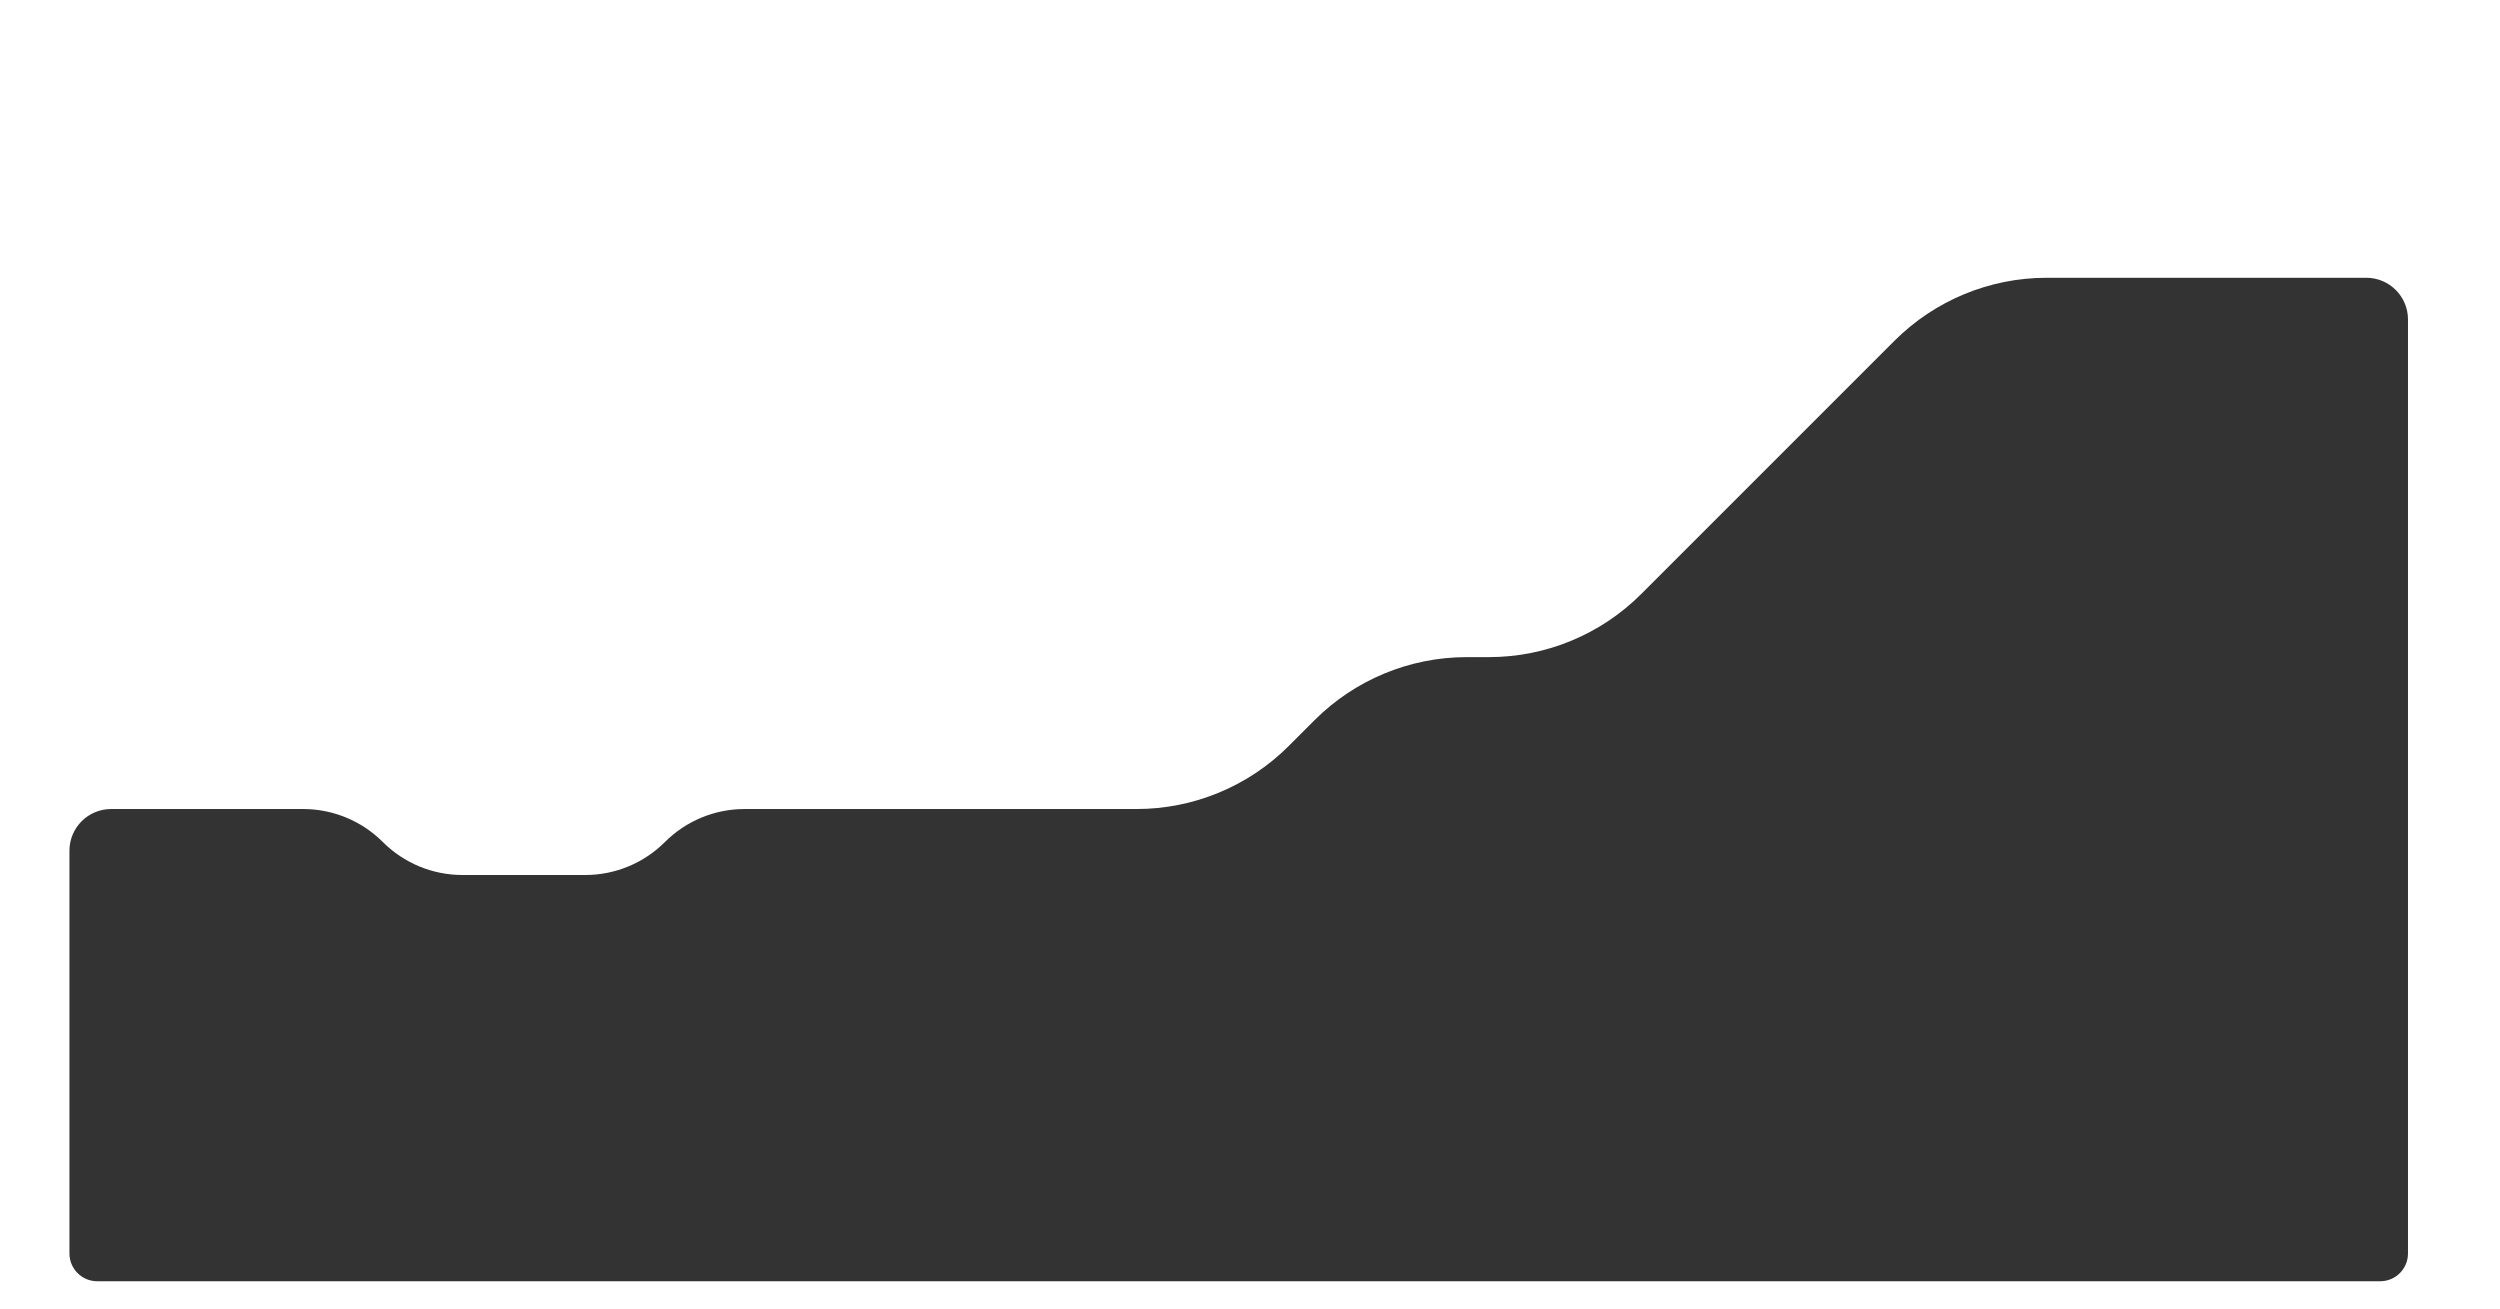 <svg width="1440" height="754" viewBox="0 0 1440 754" fill="none" xmlns="http://www.w3.org/2000/svg">
<rect x="0" y="0" width="1440" height="754" fill="#333333" stroke="none"/>
<path fill-rule="evenodd" clip-rule="evenodd" d="M1440 0H0V754H1440V0ZM64 466H174.629C191.836 466 208.336 472.834 220.5 485C232.664 497.166 249.164 504 266.371 504H337.129C354.336 504 370.836 497.166 383 485C395.164 472.834 411.664 466 428.871 466H654.637C687.523 466 719.062 452.936 742.32 429.681L757.18 414.819C780.438 391.564 811.977 378.5 844.863 378.5H857.637C890.523 378.5 922.062 365.436 945.32 342.181L1091.18 196.319C1114.44 173.064 1145.98 160 1178.86 160H1363C1376.25 160 1387 170.745 1387 184V722C1387 730.836 1379.84 738 1371 738H56C47.164 738 40 730.836 40 722V490C40 476.745 50.746 466 64 466Z" fill="white"/>
</svg>
